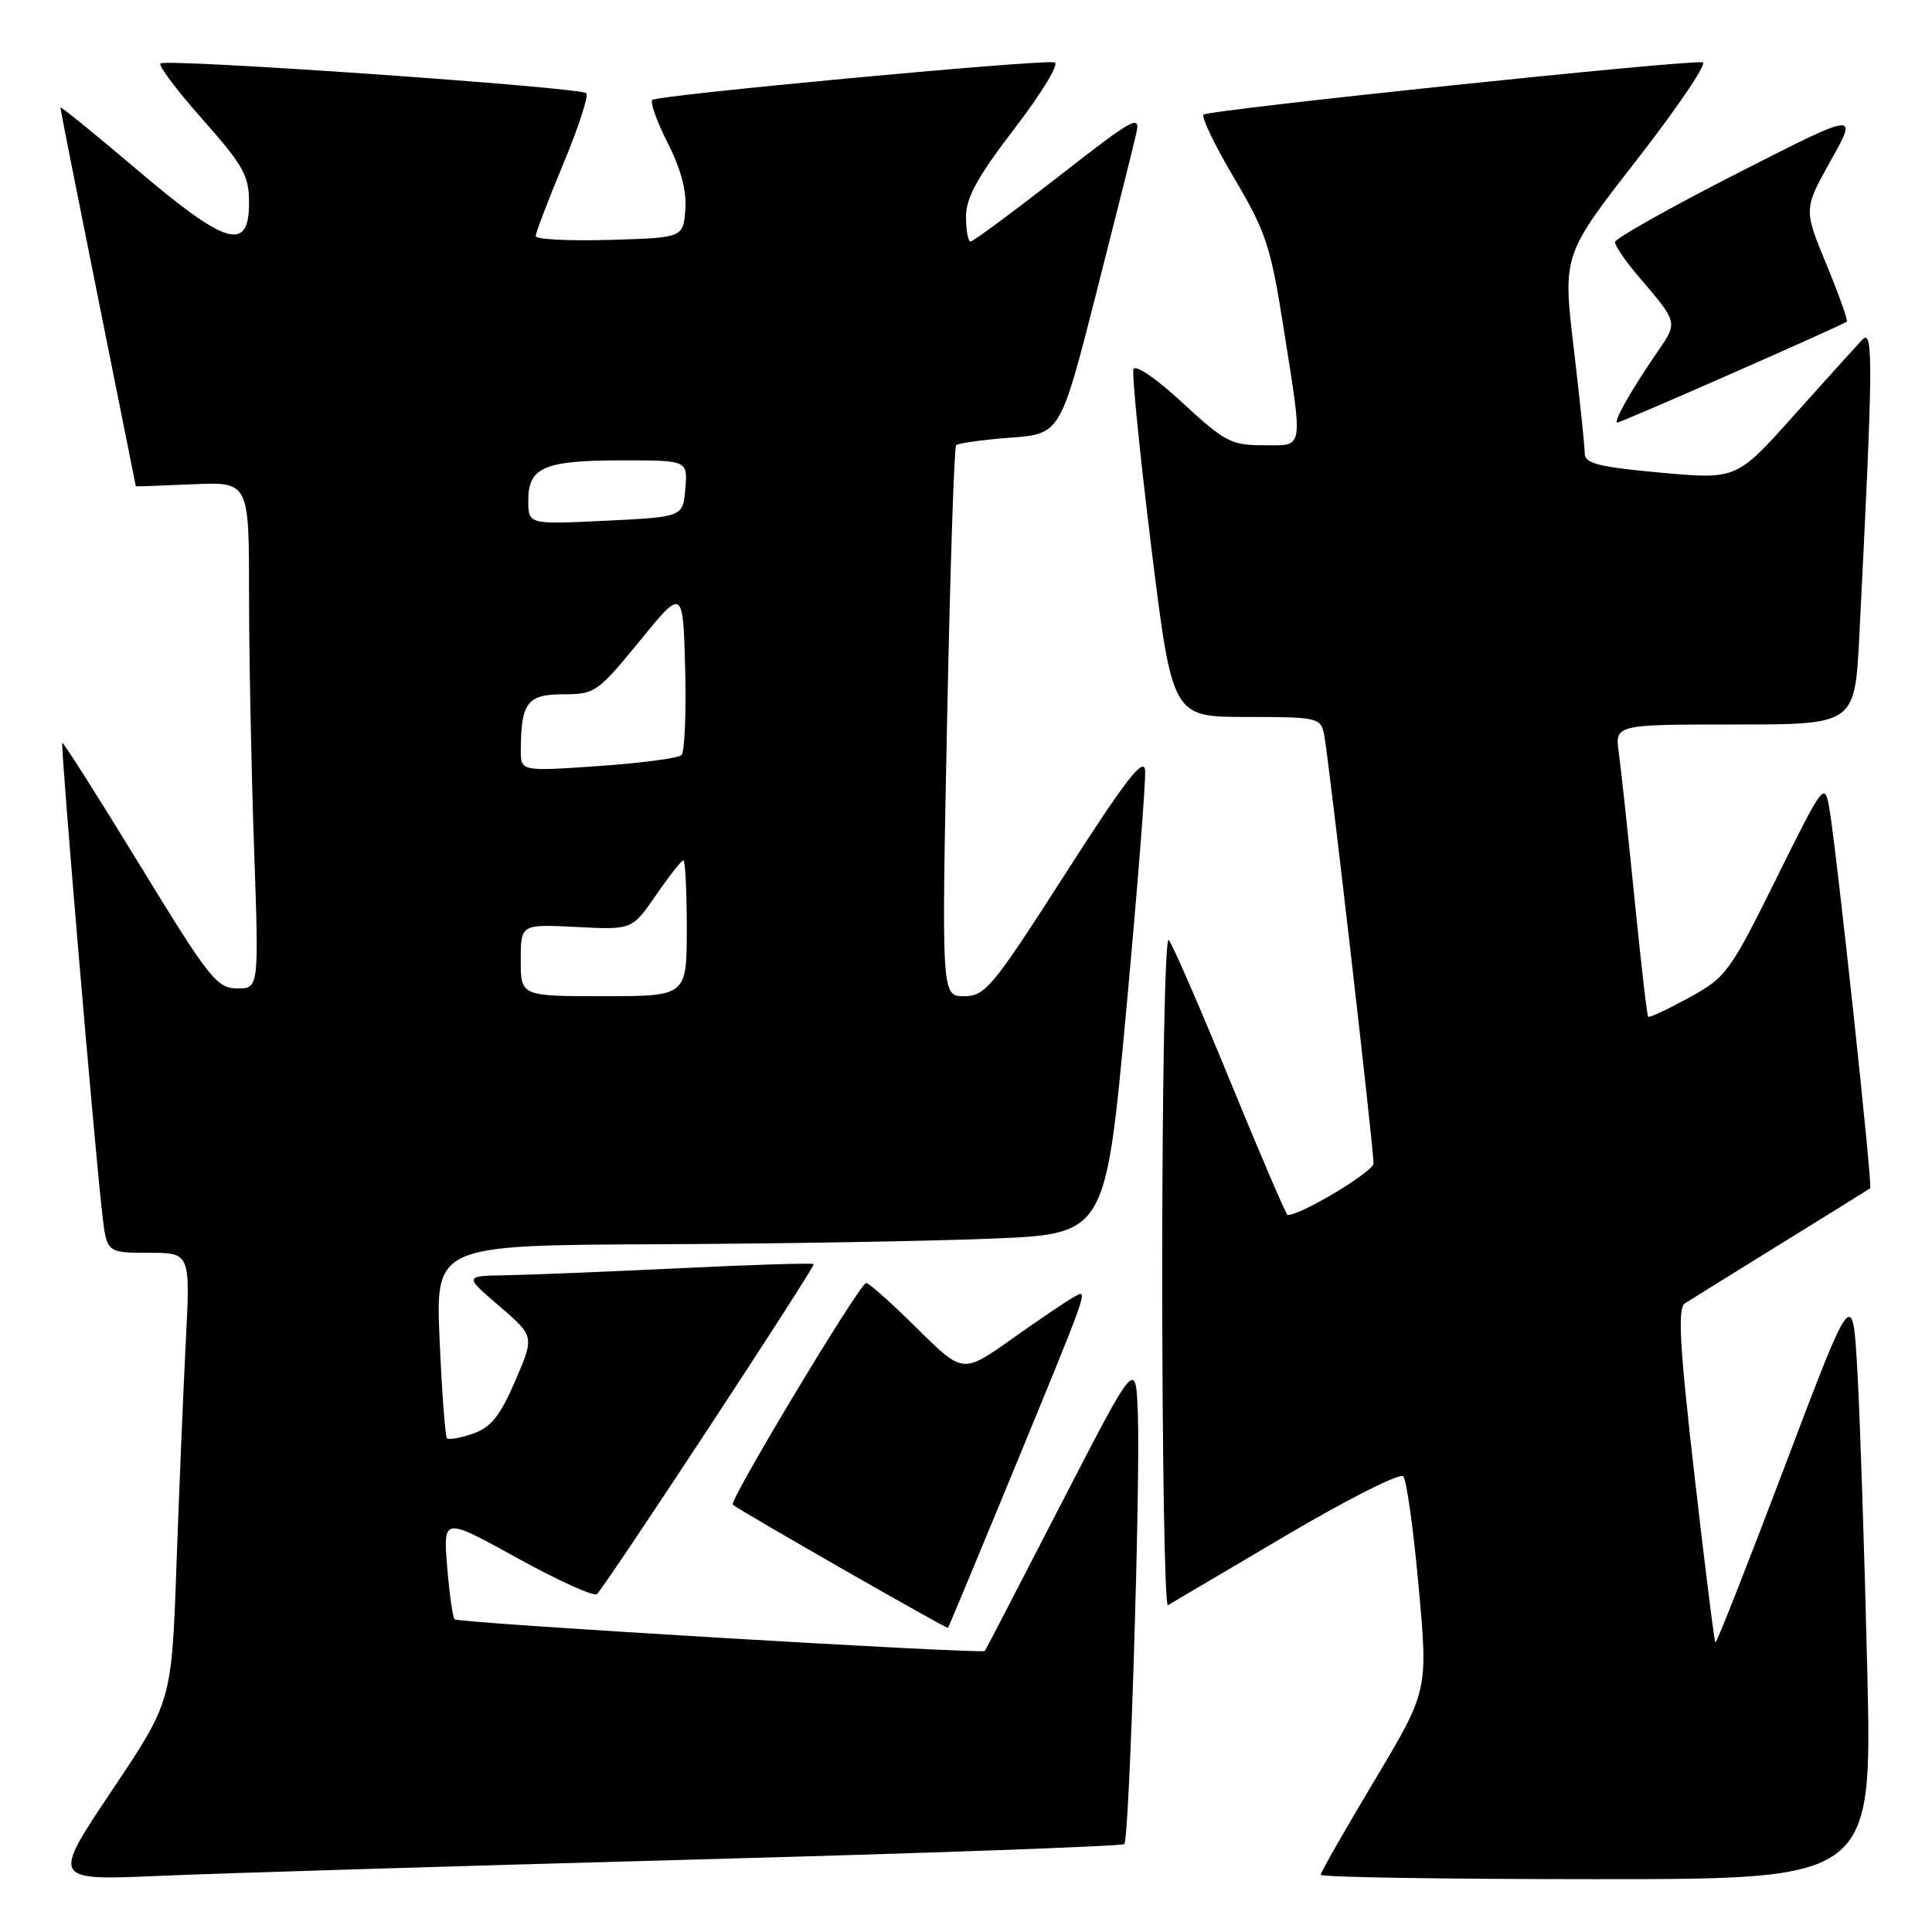 <?xml version="1.0" encoding="UTF-8" standalone="no"?>
<!DOCTYPE svg PUBLIC "-//W3C//DTD SVG 1.1//EN" "http://www.w3.org/Graphics/SVG/1.1/DTD/svg11.dtd" >
<svg xmlns="http://www.w3.org/2000/svg" xmlns:xlink="http://www.w3.org/1999/xlink" version="1.1" viewBox="0 0 256 256">
 <g >
 <path fill="currentColor"
d=" M 91.99 246.40 C 123.05 245.56 148.70 244.63 148.98 244.35 C 149.65 243.68 151.12 196.69 150.77 187.29 C 150.50 180.09 150.50 180.09 140.60 199.29 C 135.15 209.86 130.61 218.62 130.50 218.76 C 130.18 219.20 60.73 215.07 60.24 214.57 C 59.99 214.32 59.54 211.17 59.25 207.57 C 58.73 201.03 58.73 201.03 68.60 206.48 C 74.03 209.48 78.76 211.61 79.11 211.22 C 80.82 209.30 108.10 167.77 107.82 167.50 C 107.65 167.33 99.62 167.58 90.00 168.05 C 80.38 168.51 70.03 168.93 67.00 168.98 C 61.50 169.07 61.50 169.07 66.16 173.06 C 70.82 177.06 70.82 177.06 68.27 182.98 C 66.27 187.62 65.06 189.13 62.69 189.96 C 61.03 190.54 59.48 190.81 59.23 190.57 C 58.99 190.33 58.55 184.47 58.25 177.56 C 57.71 165.00 57.71 165.00 87.10 164.87 C 103.27 164.80 123.25 164.46 131.50 164.12 C 146.49 163.50 146.49 163.50 149.22 134.00 C 150.72 117.78 151.85 103.41 151.73 102.08 C 151.55 100.21 149.11 103.38 141.13 115.83 C 131.51 130.83 130.54 132.00 127.76 132.00 C 124.76 132.00 124.76 132.00 125.49 95.75 C 125.89 75.81 126.43 59.27 126.69 59.00 C 126.95 58.73 130.16 58.27 133.83 58.00 C 140.50 57.50 140.50 57.50 145.22 39.00 C 147.81 28.82 150.22 19.23 150.56 17.68 C 151.14 15.10 150.25 15.59 140.21 23.43 C 134.16 28.14 128.95 32.00 128.61 32.00 C 128.27 32.00 128.00 30.52 128.00 28.71 C 128.00 26.19 129.53 23.42 134.48 16.96 C 138.11 12.22 140.42 8.39 139.73 8.26 C 137.78 7.87 87.06 12.61 86.43 13.24 C 86.12 13.55 87.05 16.13 88.49 18.98 C 90.25 22.44 91.01 25.37 90.81 27.83 C 90.50 31.50 90.50 31.50 80.75 31.79 C 75.39 31.94 70.99 31.72 70.99 31.29 C 70.98 30.85 72.62 26.55 74.63 21.73 C 76.64 16.91 78.02 12.69 77.69 12.35 C 76.90 11.56 21.94 7.72 21.26 8.41 C 20.97 8.70 23.49 12.05 26.87 15.85 C 32.26 21.94 33.00 23.26 33.00 26.88 C 33.00 33.44 30.00 32.55 18.09 22.43 C 12.54 17.72 8.00 14.03 8.00 14.24 C 8.00 14.44 10.25 25.81 13.00 39.50 C 15.75 53.19 18.00 64.41 18.00 64.44 C 18.00 64.47 21.37 64.35 25.50 64.17 C 33.00 63.84 33.00 63.84 33.00 78.67 C 33.00 86.83 33.30 101.94 33.66 112.25 C 34.32 131.00 34.32 131.00 31.41 130.97 C 28.73 130.95 27.71 129.65 18.50 114.58 C 13.00 105.58 8.39 98.31 8.25 98.44 C 8.00 98.67 12.48 151.55 13.54 160.75 C 14.14 166.00 14.14 166.00 19.68 166.00 C 25.22 166.00 25.22 166.00 24.62 177.75 C 24.29 184.21 23.73 197.59 23.38 207.47 C 22.74 225.45 22.74 225.45 14.79 237.31 C 6.84 249.18 6.84 249.18 21.17 248.56 C 29.05 248.22 60.92 247.25 91.99 246.40 Z  M 247.42 221.25 C 247.06 205.99 246.48 188.32 246.13 182.00 C 245.50 170.50 245.50 170.50 236.53 194.20 C 231.60 207.23 227.44 217.78 227.30 217.63 C 227.15 217.48 225.90 207.49 224.52 195.43 C 222.55 178.20 222.28 173.33 223.26 172.70 C 223.94 172.26 229.68 168.70 236.00 164.79 C 242.32 160.89 247.64 157.58 247.81 157.45 C 248.15 157.19 243.34 112.50 242.38 107.00 C 241.78 103.60 241.58 103.86 235.35 116.45 C 229.21 128.84 228.72 129.51 223.80 132.20 C 220.98 133.74 218.55 134.88 218.39 134.73 C 218.24 134.57 217.42 127.49 216.57 118.97 C 215.72 110.46 214.79 101.81 214.50 99.75 C 213.98 96.00 213.98 96.00 229.88 96.00 C 245.78 96.00 245.78 96.00 246.37 84.25 C 248.20 48.20 248.25 43.44 246.77 45.00 C 245.99 45.83 241.92 50.33 237.72 55.02 C 230.10 63.54 230.10 63.54 220.05 62.63 C 211.87 61.88 210.00 61.42 209.99 60.11 C 209.99 59.22 209.33 52.94 208.53 46.15 C 207.07 33.79 207.07 33.79 216.91 21.15 C 222.32 14.19 226.24 8.39 225.62 8.26 C 223.84 7.87 160.11 14.56 159.47 15.19 C 159.16 15.51 160.99 19.31 163.55 23.63 C 167.76 30.75 168.38 32.65 170.09 43.50 C 172.68 59.99 172.85 59.00 167.38 59.00 C 163.16 59.00 162.25 58.52 156.68 53.36 C 153.19 50.13 150.42 48.24 150.19 48.93 C 149.97 49.59 151.04 60.23 152.56 72.57 C 155.34 95.00 155.34 95.00 165.15 95.00 C 174.52 95.00 174.98 95.10 175.44 97.25 C 175.99 99.81 182.00 151.98 182.00 154.16 C 182.00 155.25 172.42 161.00 170.62 161.00 C 170.43 161.00 167.00 153.01 163.00 143.25 C 159.00 133.49 155.34 125.07 154.86 124.55 C 154.38 124.01 154.00 143.11 154.00 168.36 C 154.00 192.98 154.34 212.93 154.75 212.70 C 155.16 212.46 162.17 208.33 170.32 203.51 C 178.48 198.69 185.51 195.14 185.94 195.62 C 186.38 196.11 187.30 202.70 187.98 210.27 C 189.23 224.04 189.23 224.04 182.12 235.94 C 178.20 242.49 175.00 248.10 175.00 248.42 C 175.00 248.74 191.44 249.00 211.54 249.00 C 248.08 249.00 248.08 249.00 247.42 221.25 Z  M 133.00 198.00 C 144.71 169.57 144.28 170.77 142.25 171.89 C 141.29 172.42 137.59 174.92 134.04 177.44 C 127.58 182.02 127.58 182.02 121.51 176.01 C 118.18 172.71 115.14 170.00 114.77 170.00 C 113.94 170.00 96.55 198.91 97.10 199.38 C 98.06 200.19 125.46 215.88 125.61 215.70 C 125.71 215.59 129.03 207.62 133.00 198.00 Z  M 229.54 49.46 C 237.72 45.87 244.54 42.79 244.71 42.62 C 244.88 42.45 243.66 39.03 242.00 35.01 C 238.99 27.71 238.99 27.71 242.60 21.25 C 246.22 14.79 246.22 14.79 230.11 23.01 C 221.25 27.53 214.00 31.61 214.00 32.08 C 214.00 32.55 215.25 34.41 216.77 36.22 C 222.57 43.08 222.44 42.50 219.23 47.20 C 215.99 51.94 213.72 56.00 214.31 56.00 C 214.51 56.00 221.37 53.06 229.54 49.46 Z  M 69.00 127.23 C 69.00 122.46 69.00 122.46 76.38 122.83 C 83.76 123.21 83.76 123.21 86.93 118.60 C 88.67 116.07 90.30 114.00 90.55 114.00 C 90.80 114.00 91.00 118.05 91.00 123.00 C 91.00 132.00 91.00 132.00 80.00 132.00 C 69.00 132.00 69.00 132.00 69.00 127.23 Z  M 69.01 99.36 C 69.04 93.10 69.88 92.00 74.61 92.00 C 78.83 92.00 79.21 91.73 84.75 84.95 C 90.50 77.90 90.50 77.90 90.79 88.62 C 90.94 94.51 90.72 99.66 90.29 100.06 C 89.85 100.47 84.89 101.12 79.25 101.51 C 69.00 102.22 69.00 102.22 69.01 99.36 Z  M 70.00 66.29 C 70.00 61.90 72.12 61.00 82.49 61.00 C 91.12 61.00 91.12 61.00 90.81 64.75 C 90.50 68.50 90.50 68.50 80.25 69.00 C 70.00 69.50 70.00 69.50 70.00 66.29 Z "/>
</g>
</svg>